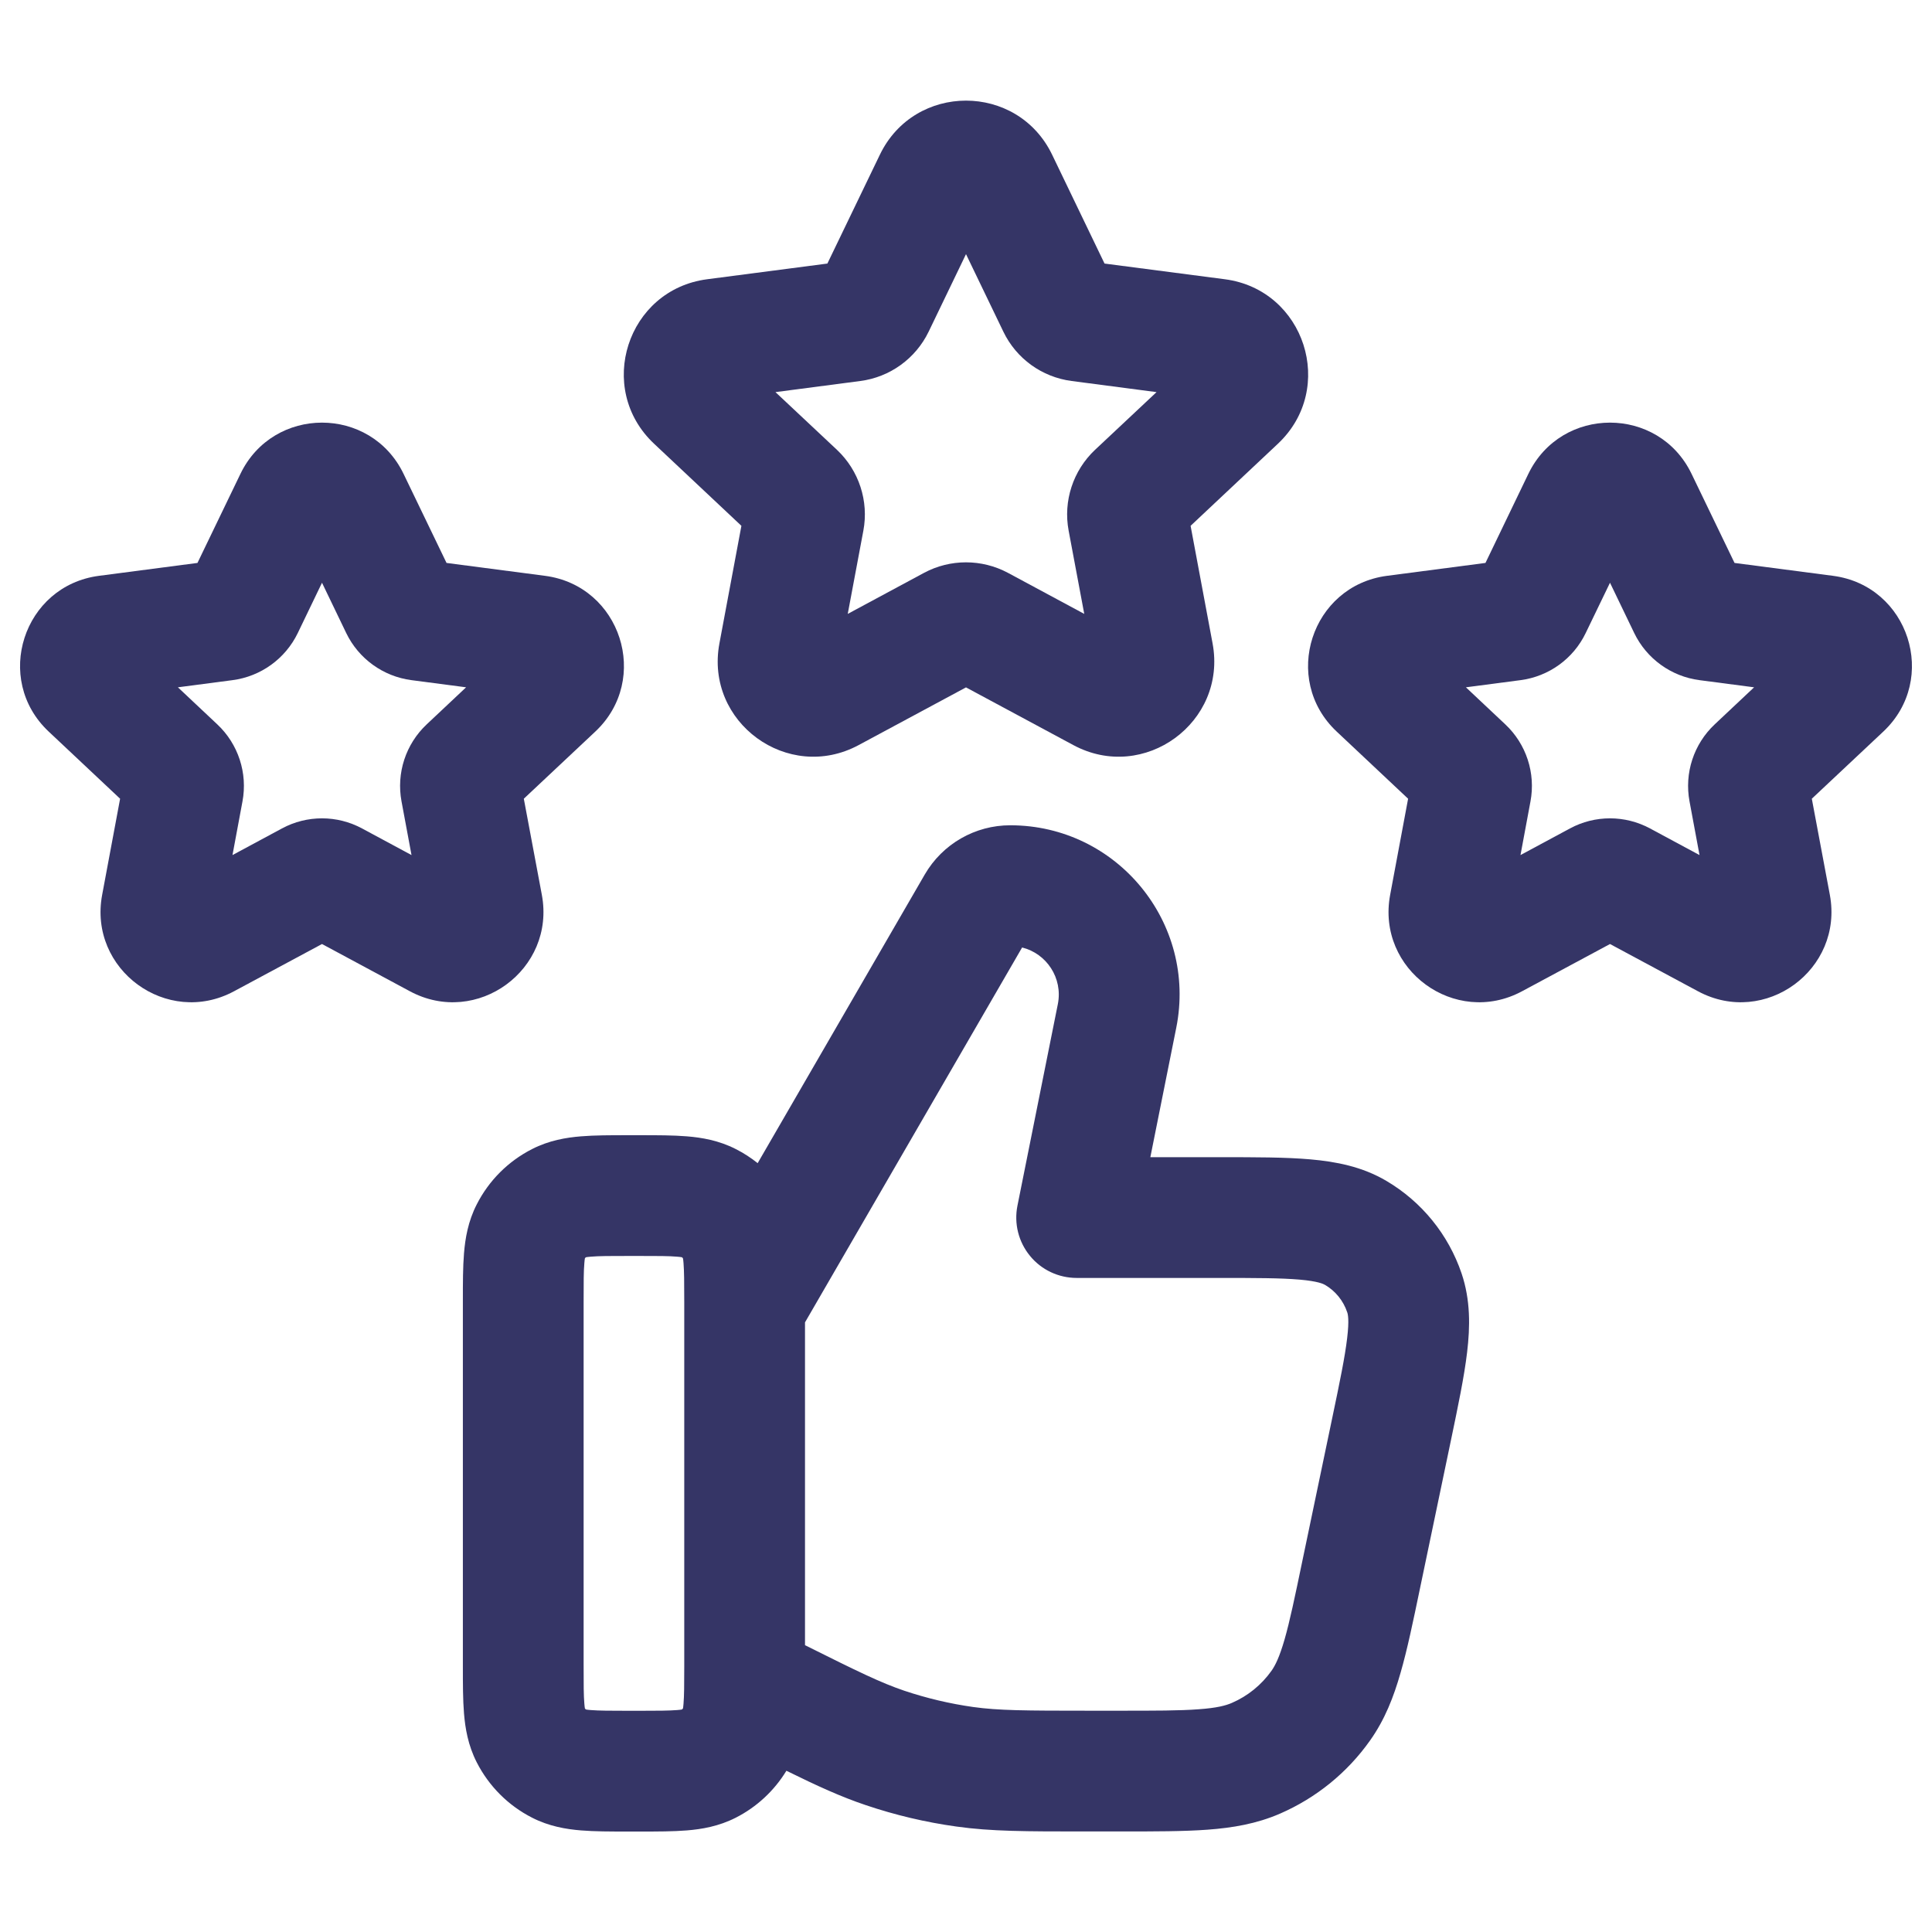 <svg width="24" height="24" viewBox="0 0 24 24" fill="none" xmlns="http://www.w3.org/2000/svg">
<path fill-rule="evenodd" clip-rule="evenodd" d="M13.07 1.922C12.638 1.026 11.362 1.026 10.93 1.922L10.278 3.274L8.784 3.469C7.79 3.599 7.394 4.825 8.125 5.512L9.21 6.532L8.937 7.992C8.753 8.972 9.787 9.728 10.666 9.256L12 8.539L13.334 9.256C14.212 9.728 15.246 8.972 15.063 7.992L14.79 6.532L15.875 5.512C16.605 4.825 16.209 3.599 15.216 3.469L13.721 3.274L13.07 1.922ZM11.536 4.12L12 3.157L12.464 4.12C12.625 4.455 12.944 4.685 13.313 4.733L14.367 4.871L13.603 5.588C13.33 5.845 13.206 6.224 13.275 6.592L13.469 7.626L12.521 7.116C12.195 6.942 11.804 6.942 11.479 7.116L10.531 7.626L10.725 6.592C10.794 6.224 10.67 5.845 10.397 5.588L9.633 4.871L10.687 4.733C11.055 4.685 11.374 4.455 11.536 4.12Z" fill="#353566"/>
<path fill-rule="evenodd" clip-rule="evenodd" d="M10.755 22.424C10.451 22.322 10.159 22.189 9.769 21.997C9.618 22.245 9.4 22.448 9.14 22.58C8.928 22.688 8.717 22.723 8.533 22.738C8.364 22.752 8.164 22.752 7.955 22.752H7.795C7.585 22.752 7.386 22.752 7.217 22.738C7.033 22.723 6.821 22.688 6.61 22.58C6.313 22.429 6.073 22.188 5.922 21.892C5.814 21.68 5.779 21.469 5.764 21.285C5.75 21.116 5.75 20.916 5.75 20.706V16.147C5.75 15.937 5.75 15.738 5.764 15.569C5.779 15.385 5.814 15.173 5.922 14.962C6.073 14.665 6.313 14.425 6.61 14.274C6.821 14.166 7.033 14.131 7.217 14.116C7.386 14.102 7.585 14.102 7.795 14.102H7.955C8.164 14.102 8.364 14.102 8.533 14.116C8.717 14.131 8.928 14.166 9.14 14.274C9.237 14.323 9.328 14.382 9.412 14.449L11.488 10.863C11.708 10.484 12.113 10.251 12.551 10.252C13.877 10.252 14.872 11.466 14.612 12.767L14.29 14.375H15.16C15.597 14.375 15.972 14.375 16.277 14.402C16.596 14.43 16.922 14.492 17.223 14.67C17.662 14.929 17.992 15.336 18.156 15.818C18.268 16.149 18.263 16.481 18.225 16.798C18.189 17.103 18.112 17.47 18.023 17.897L17.64 19.73C17.554 20.144 17.481 20.495 17.398 20.781C17.312 21.082 17.203 21.362 17.02 21.62C16.737 22.021 16.349 22.335 15.9 22.53C15.609 22.656 15.313 22.706 15.001 22.729C14.704 22.751 14.346 22.751 13.922 22.751L13.469 22.751C12.749 22.751 12.313 22.751 11.881 22.69C11.499 22.637 11.122 22.548 10.755 22.424ZM12.697 11.77C13 11.845 13.205 12.149 13.141 12.473L12.639 14.978C12.595 15.199 12.652 15.427 12.795 15.601C12.937 15.775 13.15 15.875 13.375 15.875H15.129C15.606 15.875 15.915 15.876 16.146 15.896C16.372 15.916 16.439 15.949 16.461 15.962C16.59 16.038 16.687 16.158 16.735 16.3C16.744 16.323 16.762 16.396 16.735 16.621C16.708 16.852 16.646 17.155 16.548 17.622L16.177 19.397C16.084 19.845 16.022 20.141 15.957 20.367C15.894 20.584 15.843 20.687 15.795 20.755C15.671 20.93 15.5 21.069 15.303 21.154C15.227 21.187 15.116 21.217 14.891 21.233C14.656 21.251 14.353 21.251 13.896 21.251L13.526 21.251C12.732 21.251 12.405 21.249 12.089 21.205C11.799 21.164 11.512 21.096 11.234 21.003C10.942 20.904 10.659 20.766 10 20.437V16.427L12.697 11.77ZM8.5 16.226L8.5 16.224V16.172C8.5 15.928 8.499 15.791 8.491 15.691C8.489 15.661 8.486 15.642 8.484 15.631C8.48 15.626 8.476 15.621 8.471 15.618C8.46 15.616 8.441 15.613 8.411 15.611C8.311 15.602 8.173 15.602 7.93 15.602H7.82C7.576 15.602 7.439 15.602 7.339 15.611C7.309 15.613 7.29 15.616 7.279 15.618C7.274 15.621 7.269 15.626 7.266 15.631C7.264 15.642 7.261 15.661 7.259 15.691C7.25 15.791 7.25 15.928 7.25 16.172V20.682C7.25 20.925 7.25 21.063 7.259 21.163C7.261 21.192 7.264 21.212 7.266 21.223C7.269 21.228 7.274 21.232 7.279 21.236C7.29 21.238 7.309 21.241 7.339 21.243C7.439 21.251 7.576 21.252 7.82 21.252H7.93C8.173 21.252 8.311 21.251 8.411 21.243C8.441 21.241 8.46 21.238 8.471 21.236C8.476 21.232 8.48 21.228 8.484 21.223C8.486 21.212 8.489 21.192 8.491 21.163C8.499 21.066 8.5 20.936 8.5 20.709V16.226Z" fill="#353566"/>
<path fill-rule="evenodd" clip-rule="evenodd" d="M18.986 5.886C19.396 5.038 20.604 5.038 21.013 5.886L21.547 6.993L22.77 7.153C23.712 7.276 24.087 8.438 23.395 9.088L22.507 9.922L22.731 11.116C22.904 12.045 21.925 12.761 21.093 12.314L20 11.727L18.907 12.314C18.075 12.761 17.095 12.045 17.269 11.116L17.492 9.922L16.605 9.088C15.913 8.438 16.288 7.276 17.23 7.153L18.453 6.993L18.986 5.886ZM20 7.239L19.698 7.864C19.545 8.183 19.24 8.403 18.889 8.449L18.21 8.538L18.699 8.998C18.96 9.243 19.078 9.604 19.012 9.956L18.888 10.622L19.503 10.291C19.813 10.124 20.186 10.124 20.497 10.291L21.112 10.622L20.988 9.956C20.922 9.604 21.04 9.243 21.301 8.998L21.79 8.538L21.111 8.449C20.76 8.403 20.455 8.183 20.301 7.864L20 7.239Z" fill="#353566"/>
<path fill-rule="evenodd" clip-rule="evenodd" d="M5.013 5.886C4.604 5.038 3.396 5.038 2.987 5.886L2.453 6.993L1.23 7.153C0.288 7.276 -0.087 8.438 0.605 9.088L1.492 9.922L1.269 11.116C1.095 12.045 2.075 12.761 2.907 12.314L4 11.727L5.092 12.314C5.925 12.761 6.904 12.045 6.731 11.116L6.507 9.922L7.395 9.088C8.087 8.438 7.712 7.276 6.77 7.153L5.547 6.993L5.013 5.886ZM3.699 7.864L4 7.239L4.301 7.864C4.455 8.183 4.76 8.403 5.111 8.449L5.79 8.538L5.301 8.998C5.04 9.243 4.922 9.604 4.988 9.956L5.112 10.622L4.497 10.291C4.187 10.124 3.813 10.124 3.503 10.291L2.888 10.622L3.012 9.956C3.078 9.604 2.96 9.243 2.699 8.998L2.21 8.538L2.889 8.449C3.24 8.403 3.545 8.183 3.699 7.864Z" fill="#353566"/>
</svg>
